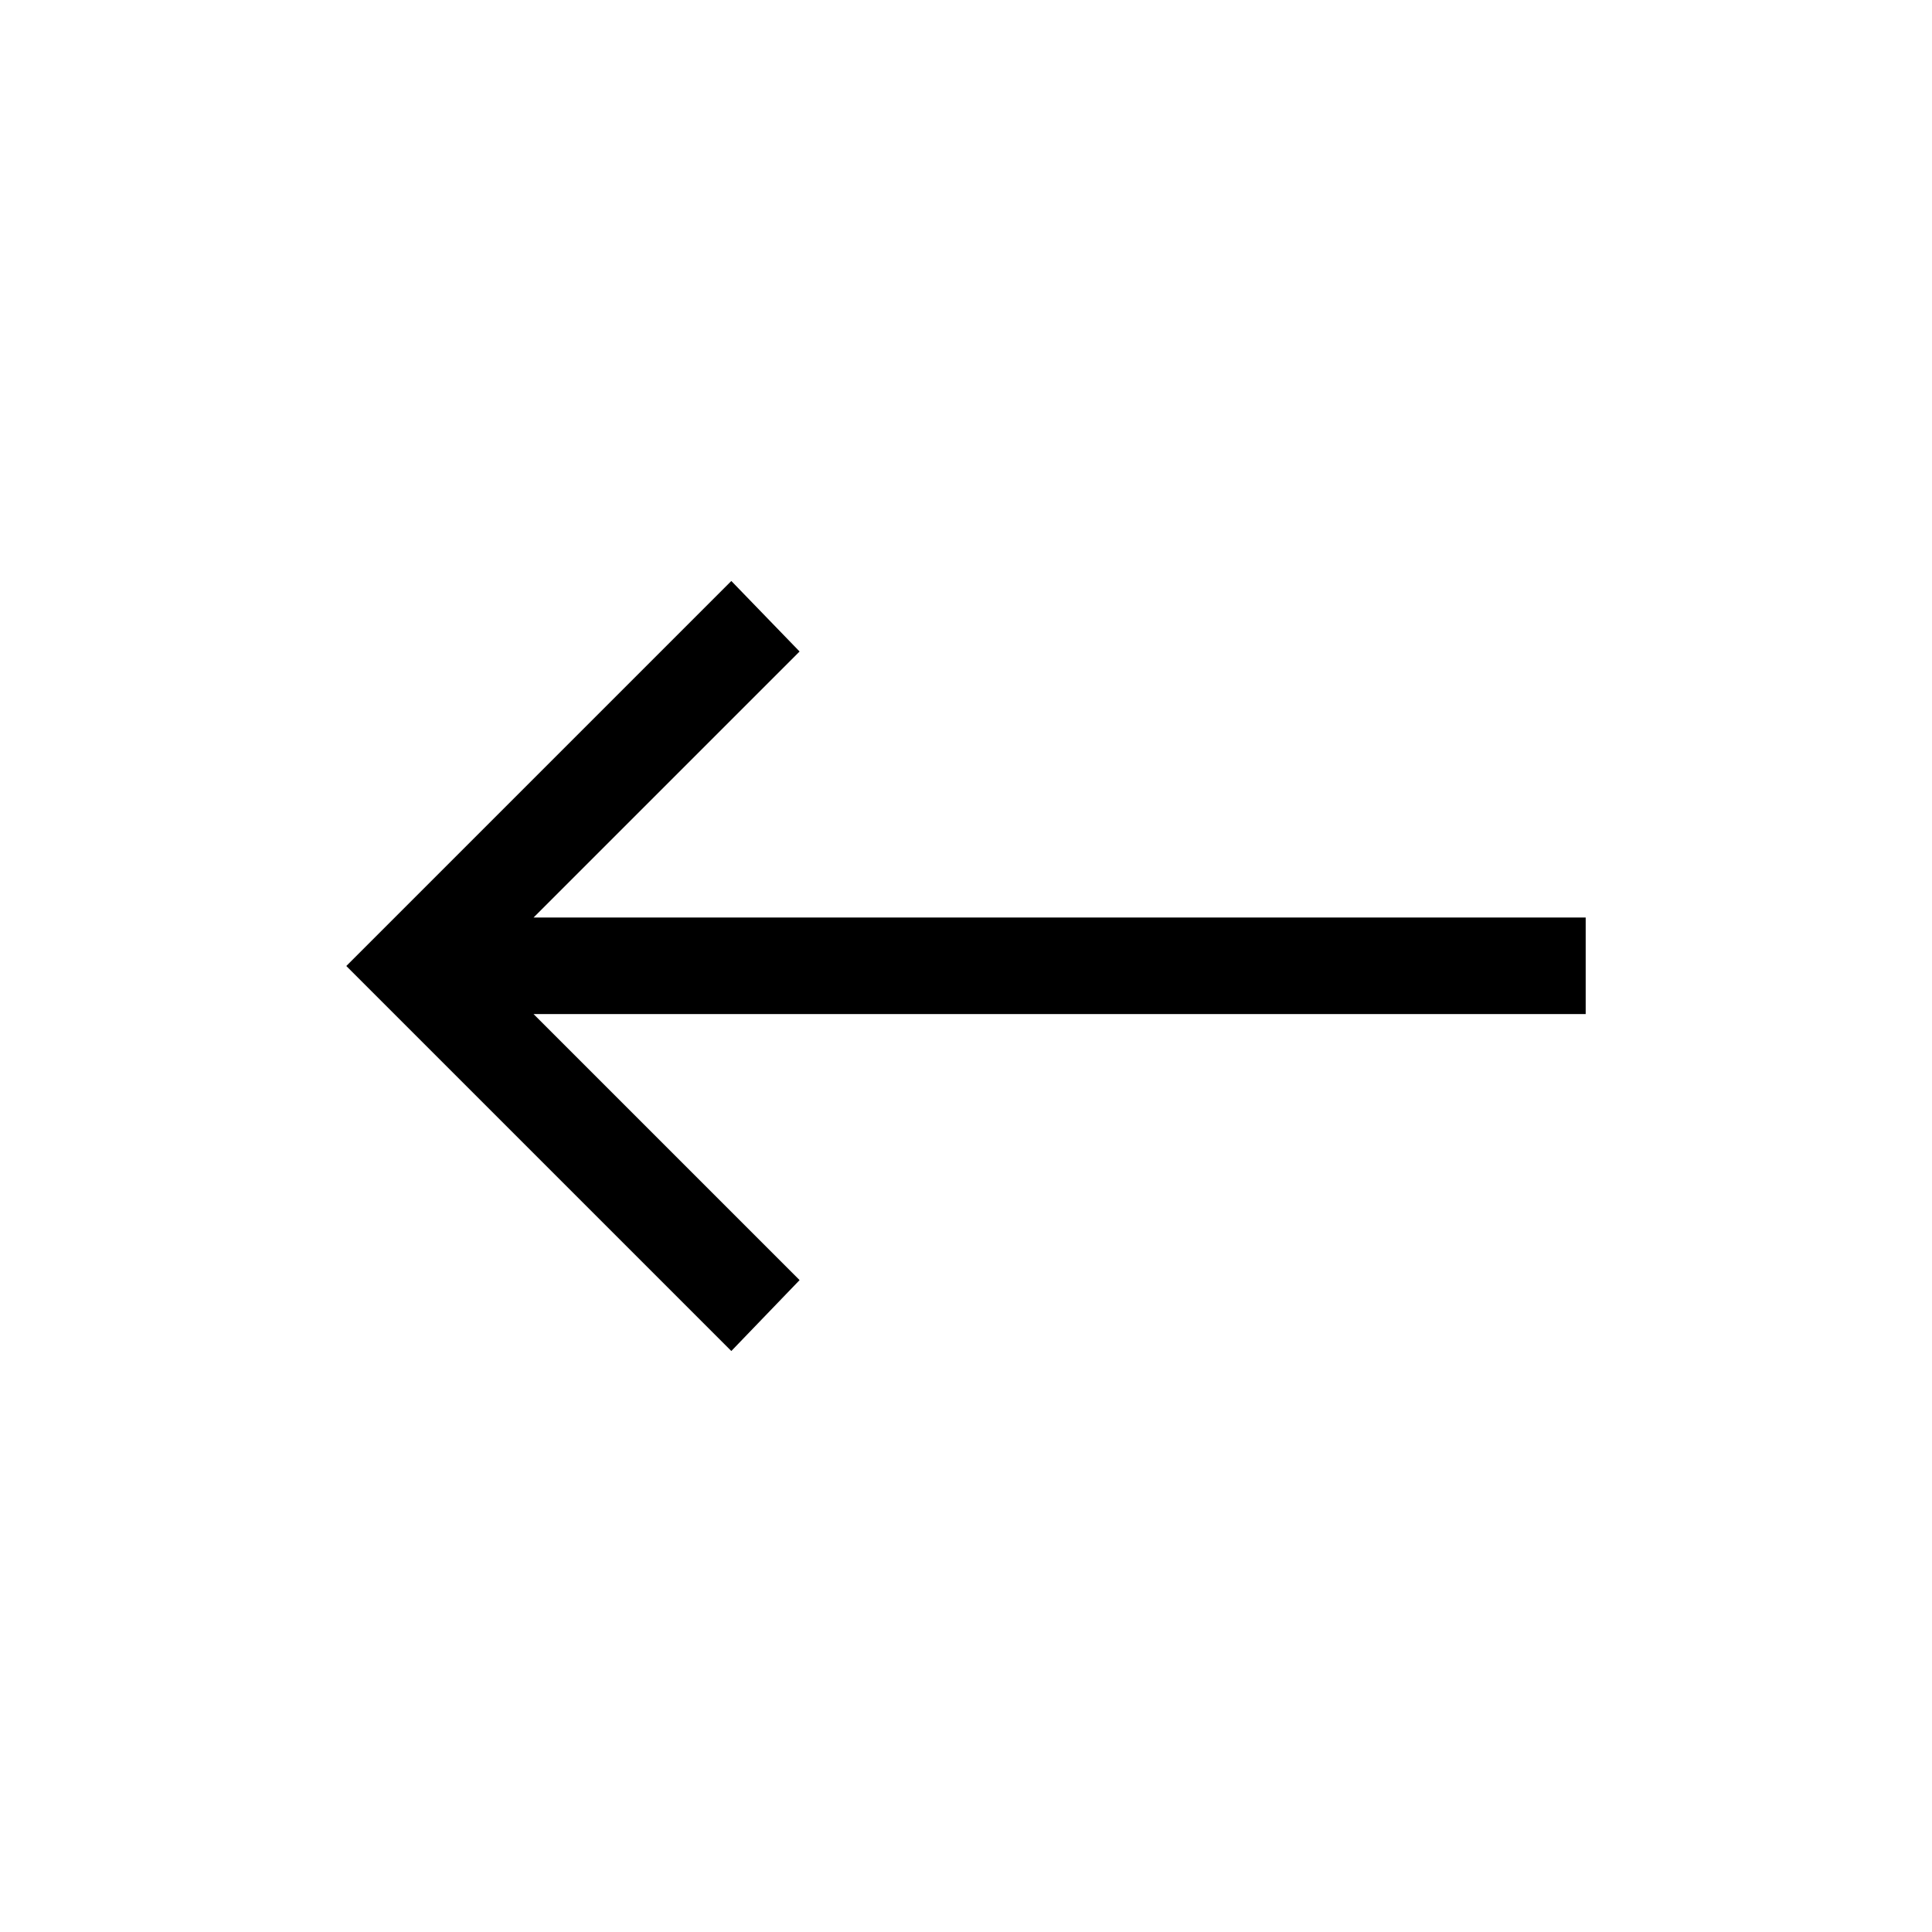<svg xmlns="http://www.w3.org/2000/svg" height="20" viewBox="0 -960 960 960" width="20"><path d="M363.39-288.69 172.08-480l191.31-191.31 33.92 35.04-132.2 132.19h522.81v47.96H265.11l132.2 132.2-33.92 35.23Z"/></svg>